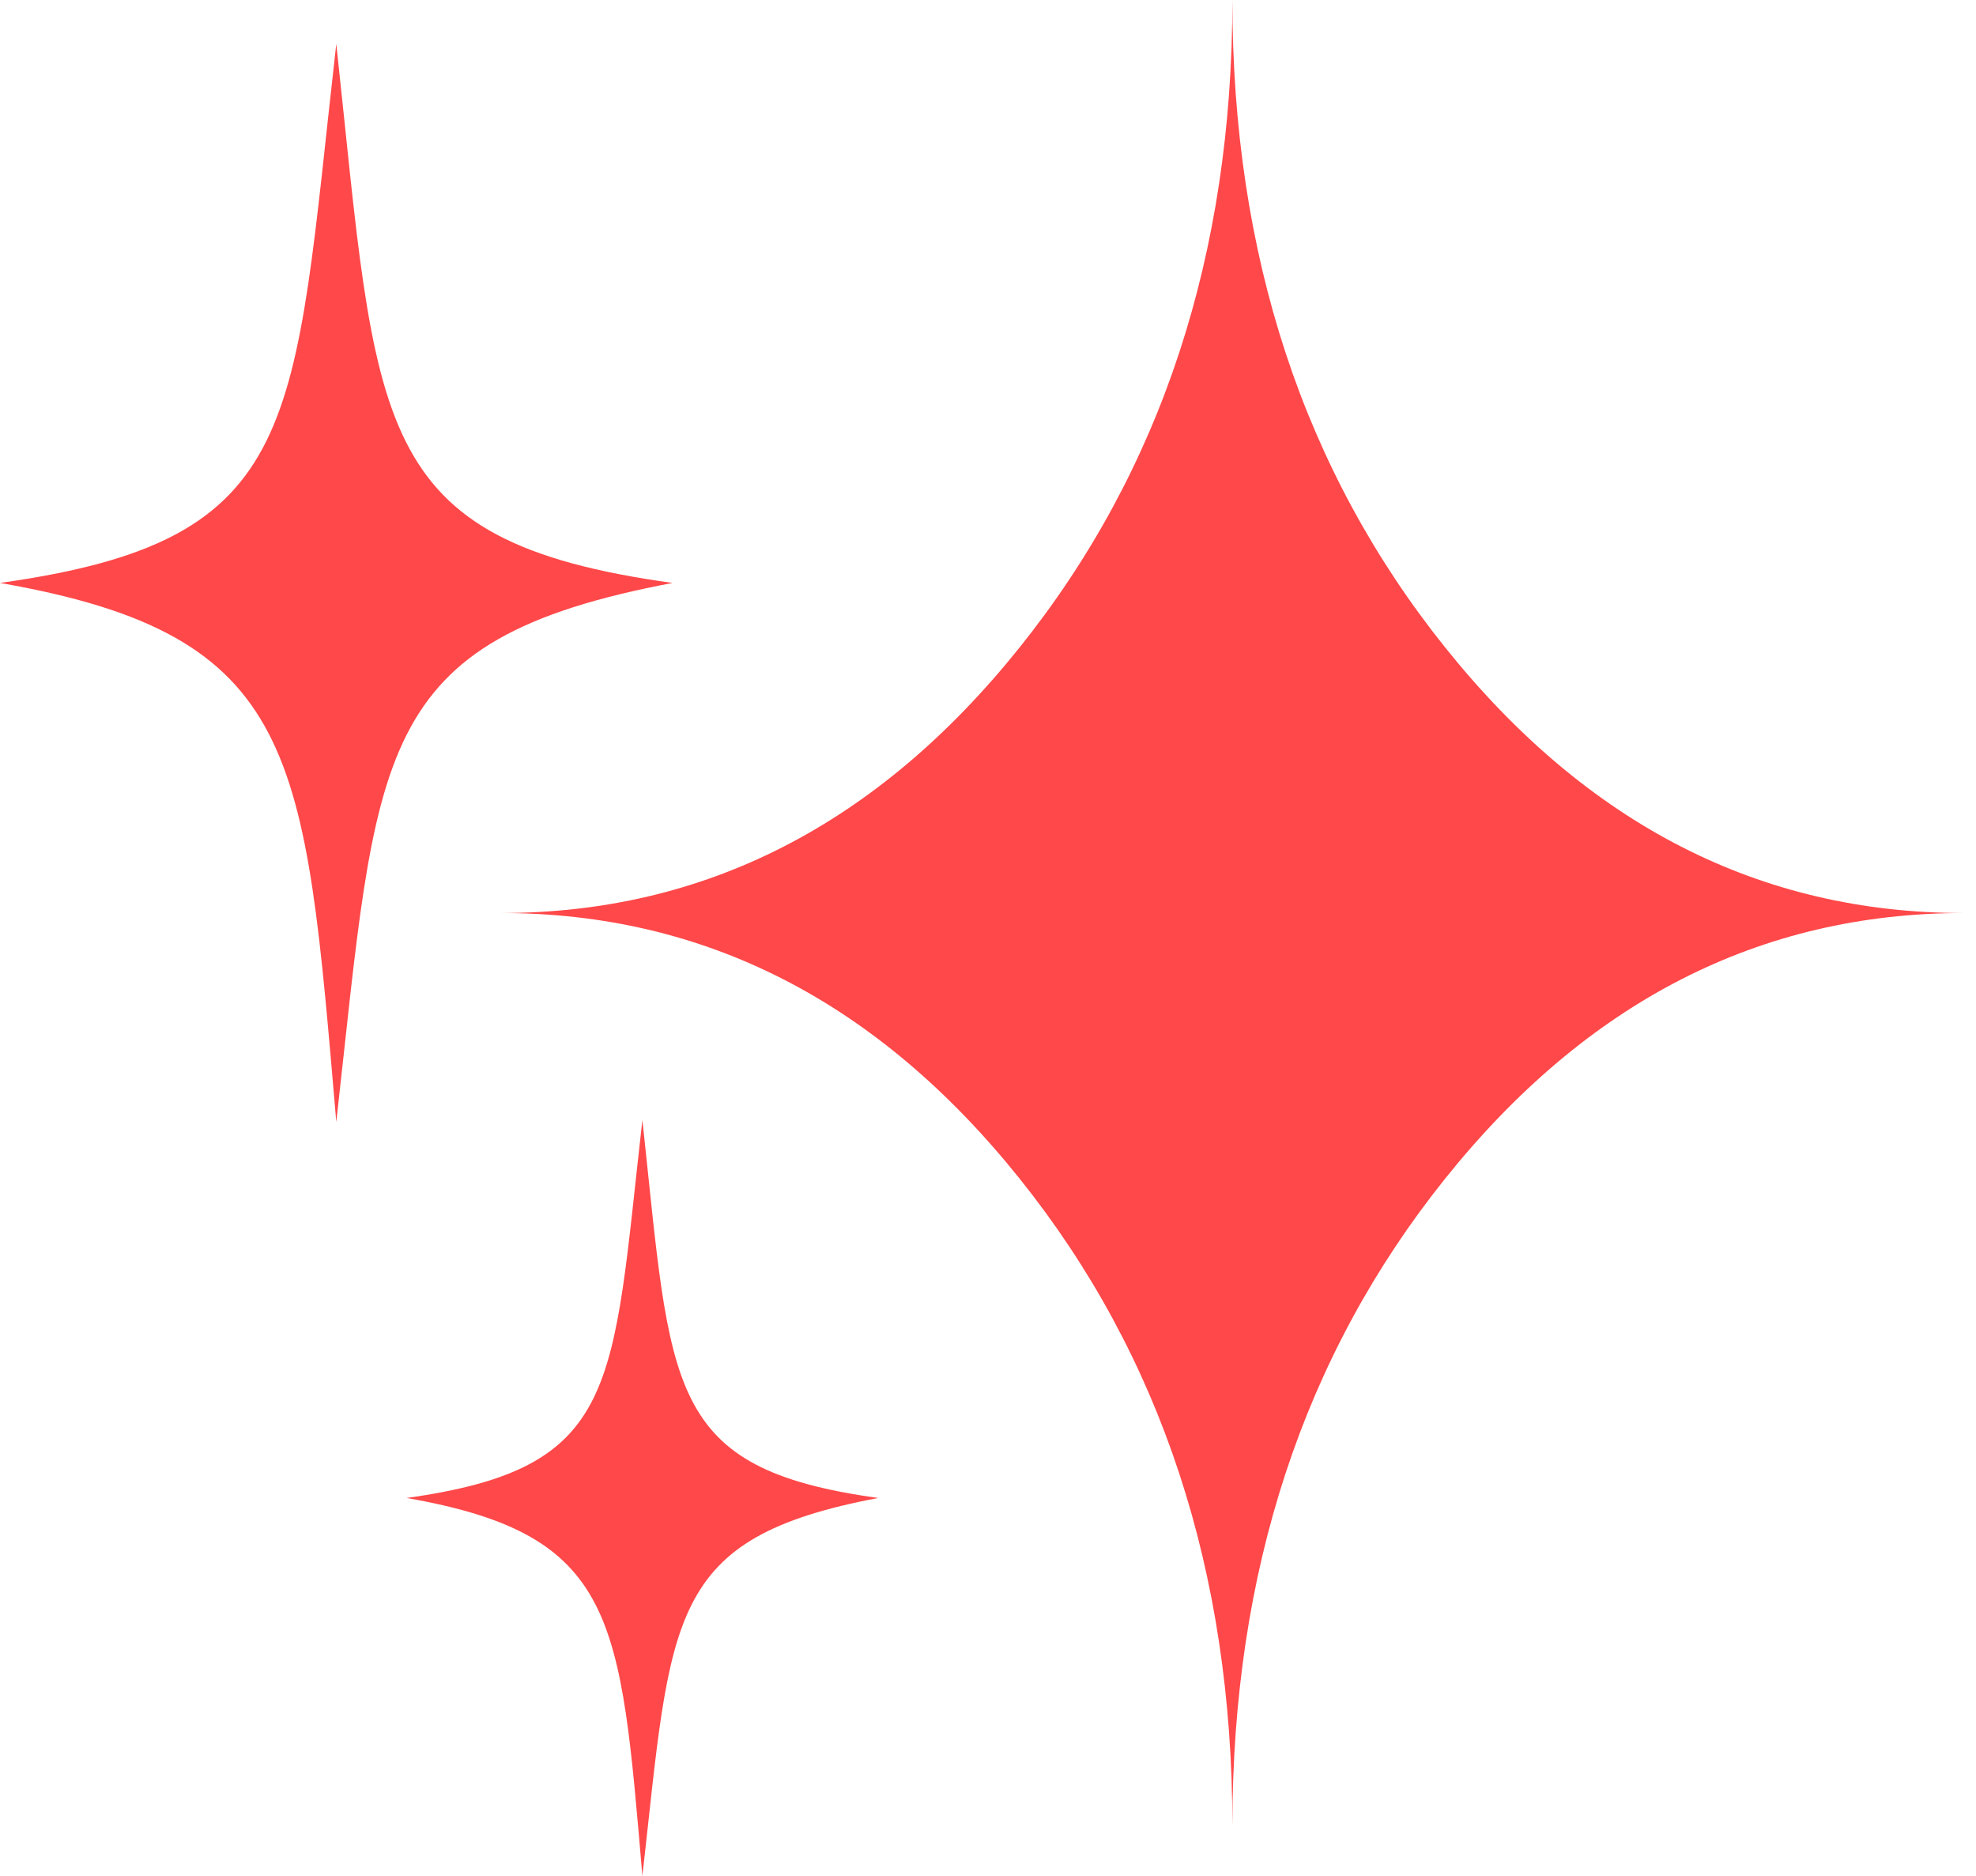 <svg width="59" height="56" viewBox="0 0 59 56" fill="none" xmlns="http://www.w3.org/2000/svg">
<path d="M10.041 1.311C8.735 12.757 9.12 16.127 0 17.402C8.965 18.965 9.094 22.49 10.041 33.492C11.288 22.426 11.045 19.11 20.082 17.402C10.975 16.146 11.281 12.744 10.041 1.311ZM19.181 33.435C18.265 41.461 18.535 43.824 12.14 44.718C18.427 45.814 18.517 48.285 19.181 56C20.055 48.24 19.885 45.916 26.222 44.718C19.836 43.837 20.051 41.452 19.181 33.435Z" fill="#FF4849"/>
<path d="M36.797 54.513C36.797 46.914 38.914 40.471 43.149 35.185C47.384 29.899 52.545 27.256 58.632 27.256C52.545 27.256 47.384 24.613 43.149 19.327C38.914 14.041 36.797 7.599 36.797 0C36.797 7.599 34.679 14.041 30.444 19.327C26.21 24.613 21.049 27.256 14.961 27.256C21.049 27.256 26.21 29.899 30.444 35.185C34.679 40.471 36.797 46.914 36.797 54.513Z" fill="#FF4849"/>
</svg>
